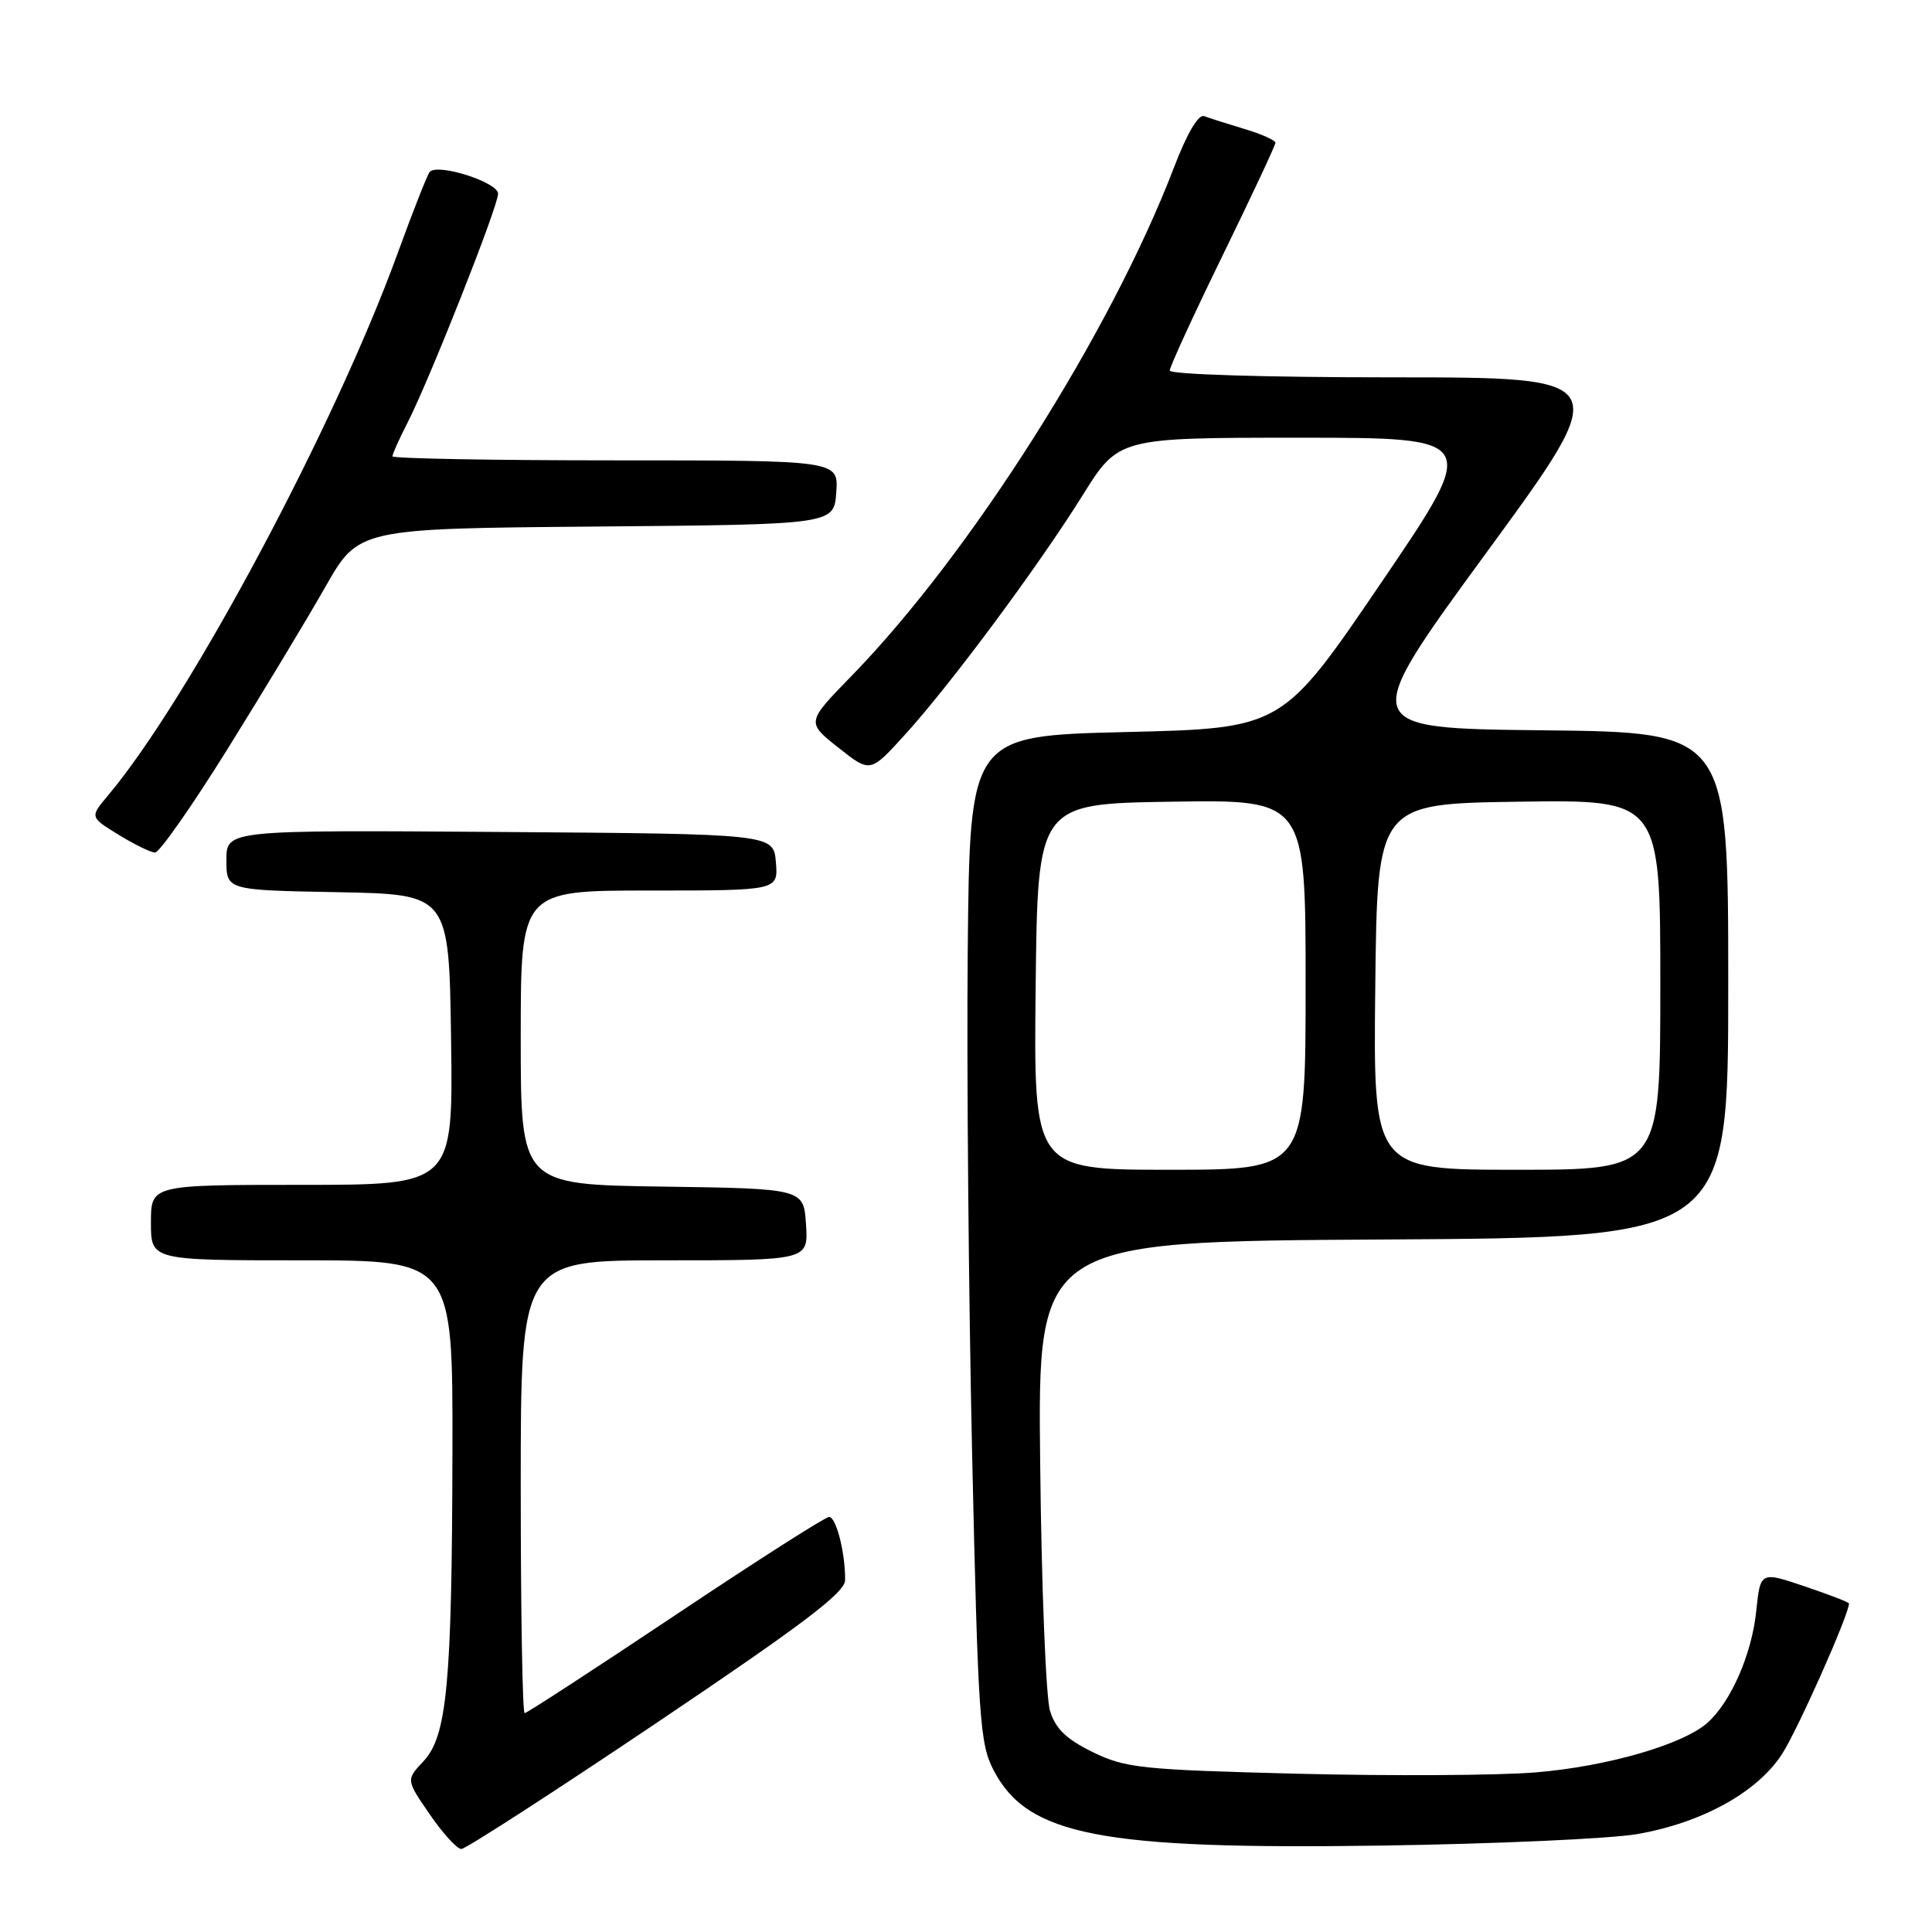 <?xml version="1.0" encoding="UTF-8" standalone="no"?>
<!DOCTYPE svg PUBLIC "-//W3C//DTD SVG 1.1//EN" "http://www.w3.org/Graphics/SVG/1.1/DTD/svg11.dtd" >
<svg xmlns="http://www.w3.org/2000/svg" xmlns:xlink="http://www.w3.org/1999/xlink" version="1.1" viewBox="0 0 256 256">
 <g >
 <path fill="currentColor"
d=" M 87.06 228.25 C 106.41 215.23 111.96 211.03 111.98 209.38 C 112.02 205.80 110.80 201.00 109.86 201.00 C 109.36 201.00 100.20 206.85 89.50 214.00 C 78.80 221.15 69.80 227.00 69.52 227.00 C 69.23 227.00 69.00 213.50 69.00 197.00 C 69.00 167.00 69.00 167.00 88.05 167.00 C 107.11 167.00 107.11 167.00 106.80 162.25 C 106.50 157.50 106.50 157.50 87.75 157.23 C 69.00 156.96 69.00 156.96 69.00 137.48 C 69.00 118.00 69.00 118.00 86.06 118.00 C 103.12 118.00 103.12 118.00 102.81 114.25 C 102.50 110.50 102.50 110.50 66.25 110.24 C 30.00 109.98 30.00 109.98 30.00 113.96 C 30.00 117.95 30.00 117.95 44.75 118.22 C 59.50 118.50 59.50 118.50 59.77 137.75 C 60.04 157.00 60.04 157.00 40.02 157.00 C 20.00 157.00 20.00 157.00 20.00 162.00 C 20.00 167.00 20.00 167.00 40.00 167.00 C 60.00 167.00 60.00 167.00 59.95 192.25 C 59.89 223.15 59.24 230.05 56.10 233.39 C 53.80 235.84 53.80 235.84 56.95 240.42 C 58.68 242.94 60.56 245.00 61.13 245.00 C 61.70 245.00 73.37 237.46 87.06 228.25 Z  M 216.98 243.02 C 225.52 241.52 232.77 237.53 236.08 232.50 C 238.12 229.40 245.00 213.95 245.00 212.47 C 245.00 212.31 242.36 211.29 239.13 210.20 C 233.26 208.22 233.26 208.22 232.71 213.48 C 232.13 219.14 229.39 225.44 226.29 228.24 C 223.08 231.14 213.02 234.06 203.50 234.85 C 198.55 235.26 184.38 235.34 172.00 235.03 C 151.23 234.50 149.14 234.28 144.81 232.17 C 141.29 230.45 139.87 229.08 139.13 226.69 C 138.59 224.93 138.00 210.22 137.83 194.00 C 137.50 164.50 137.50 164.50 183.25 164.24 C 229.00 163.98 229.00 163.98 229.00 130.51 C 229.00 97.03 229.00 97.03 204.47 96.77 C 179.94 96.50 179.94 96.50 196.94 73.25 C 213.95 50.00 213.95 50.00 184.48 50.00 C 167.58 50.00 155.00 49.61 155.00 49.10 C 155.00 48.60 158.15 41.74 162.00 33.86 C 165.85 25.97 169.00 19.25 169.00 18.92 C 169.00 18.59 167.15 17.76 164.90 17.09 C 162.64 16.41 160.24 15.65 159.57 15.39 C 158.80 15.09 157.30 17.64 155.55 22.21 C 147.17 44.09 128.55 73.44 112.80 89.60 C 106.85 95.71 106.85 95.71 111.08 99.06 C 115.31 102.41 115.31 102.41 119.82 97.45 C 125.89 90.80 137.58 75.04 143.44 65.65 C 148.21 58.00 148.21 58.00 172.14 58.00 C 196.08 58.00 196.08 58.00 182.99 77.25 C 169.90 96.50 169.90 96.50 149.20 97.00 C 128.50 97.50 128.50 97.50 128.23 126.00 C 128.08 141.68 128.35 171.65 128.81 192.62 C 129.60 227.70 129.82 231.04 131.65 234.55 C 136.14 243.21 145.81 245.09 183.00 244.55 C 198.12 244.33 213.42 243.64 216.98 243.02 Z  M 30.15 99.25 C 34.86 91.69 40.69 82.02 43.11 77.77 C 47.50 70.04 47.50 70.04 79.00 69.77 C 110.50 69.50 110.50 69.50 110.81 65.25 C 111.11 61.00 111.11 61.00 81.56 61.00 C 65.30 61.00 52.00 60.76 52.00 60.46 C 52.00 60.16 52.91 58.13 54.03 55.95 C 56.96 50.19 66.00 27.34 66.00 25.67 C 66.00 24.14 57.93 21.58 56.93 22.79 C 56.61 23.18 54.70 28.04 52.68 33.59 C 44.32 56.56 25.07 92.60 14.33 105.38 C 11.90 108.27 11.90 108.27 15.70 110.60 C 17.79 111.89 19.97 112.95 20.54 112.97 C 21.11 112.99 25.44 106.81 30.15 99.25 Z  M 137.23 130.75 C 137.50 106.50 137.50 106.50 155.25 106.23 C 173.00 105.95 173.00 105.95 173.00 130.48 C 173.00 155.00 173.00 155.00 154.98 155.00 C 136.96 155.00 136.96 155.00 137.23 130.75 Z  M 182.23 130.75 C 182.50 106.50 182.50 106.50 201.25 106.23 C 220.00 105.96 220.00 105.96 220.00 130.48 C 220.00 155.00 220.00 155.00 200.98 155.00 C 181.96 155.00 181.96 155.00 182.23 130.75 Z "/>
</g>
</svg>